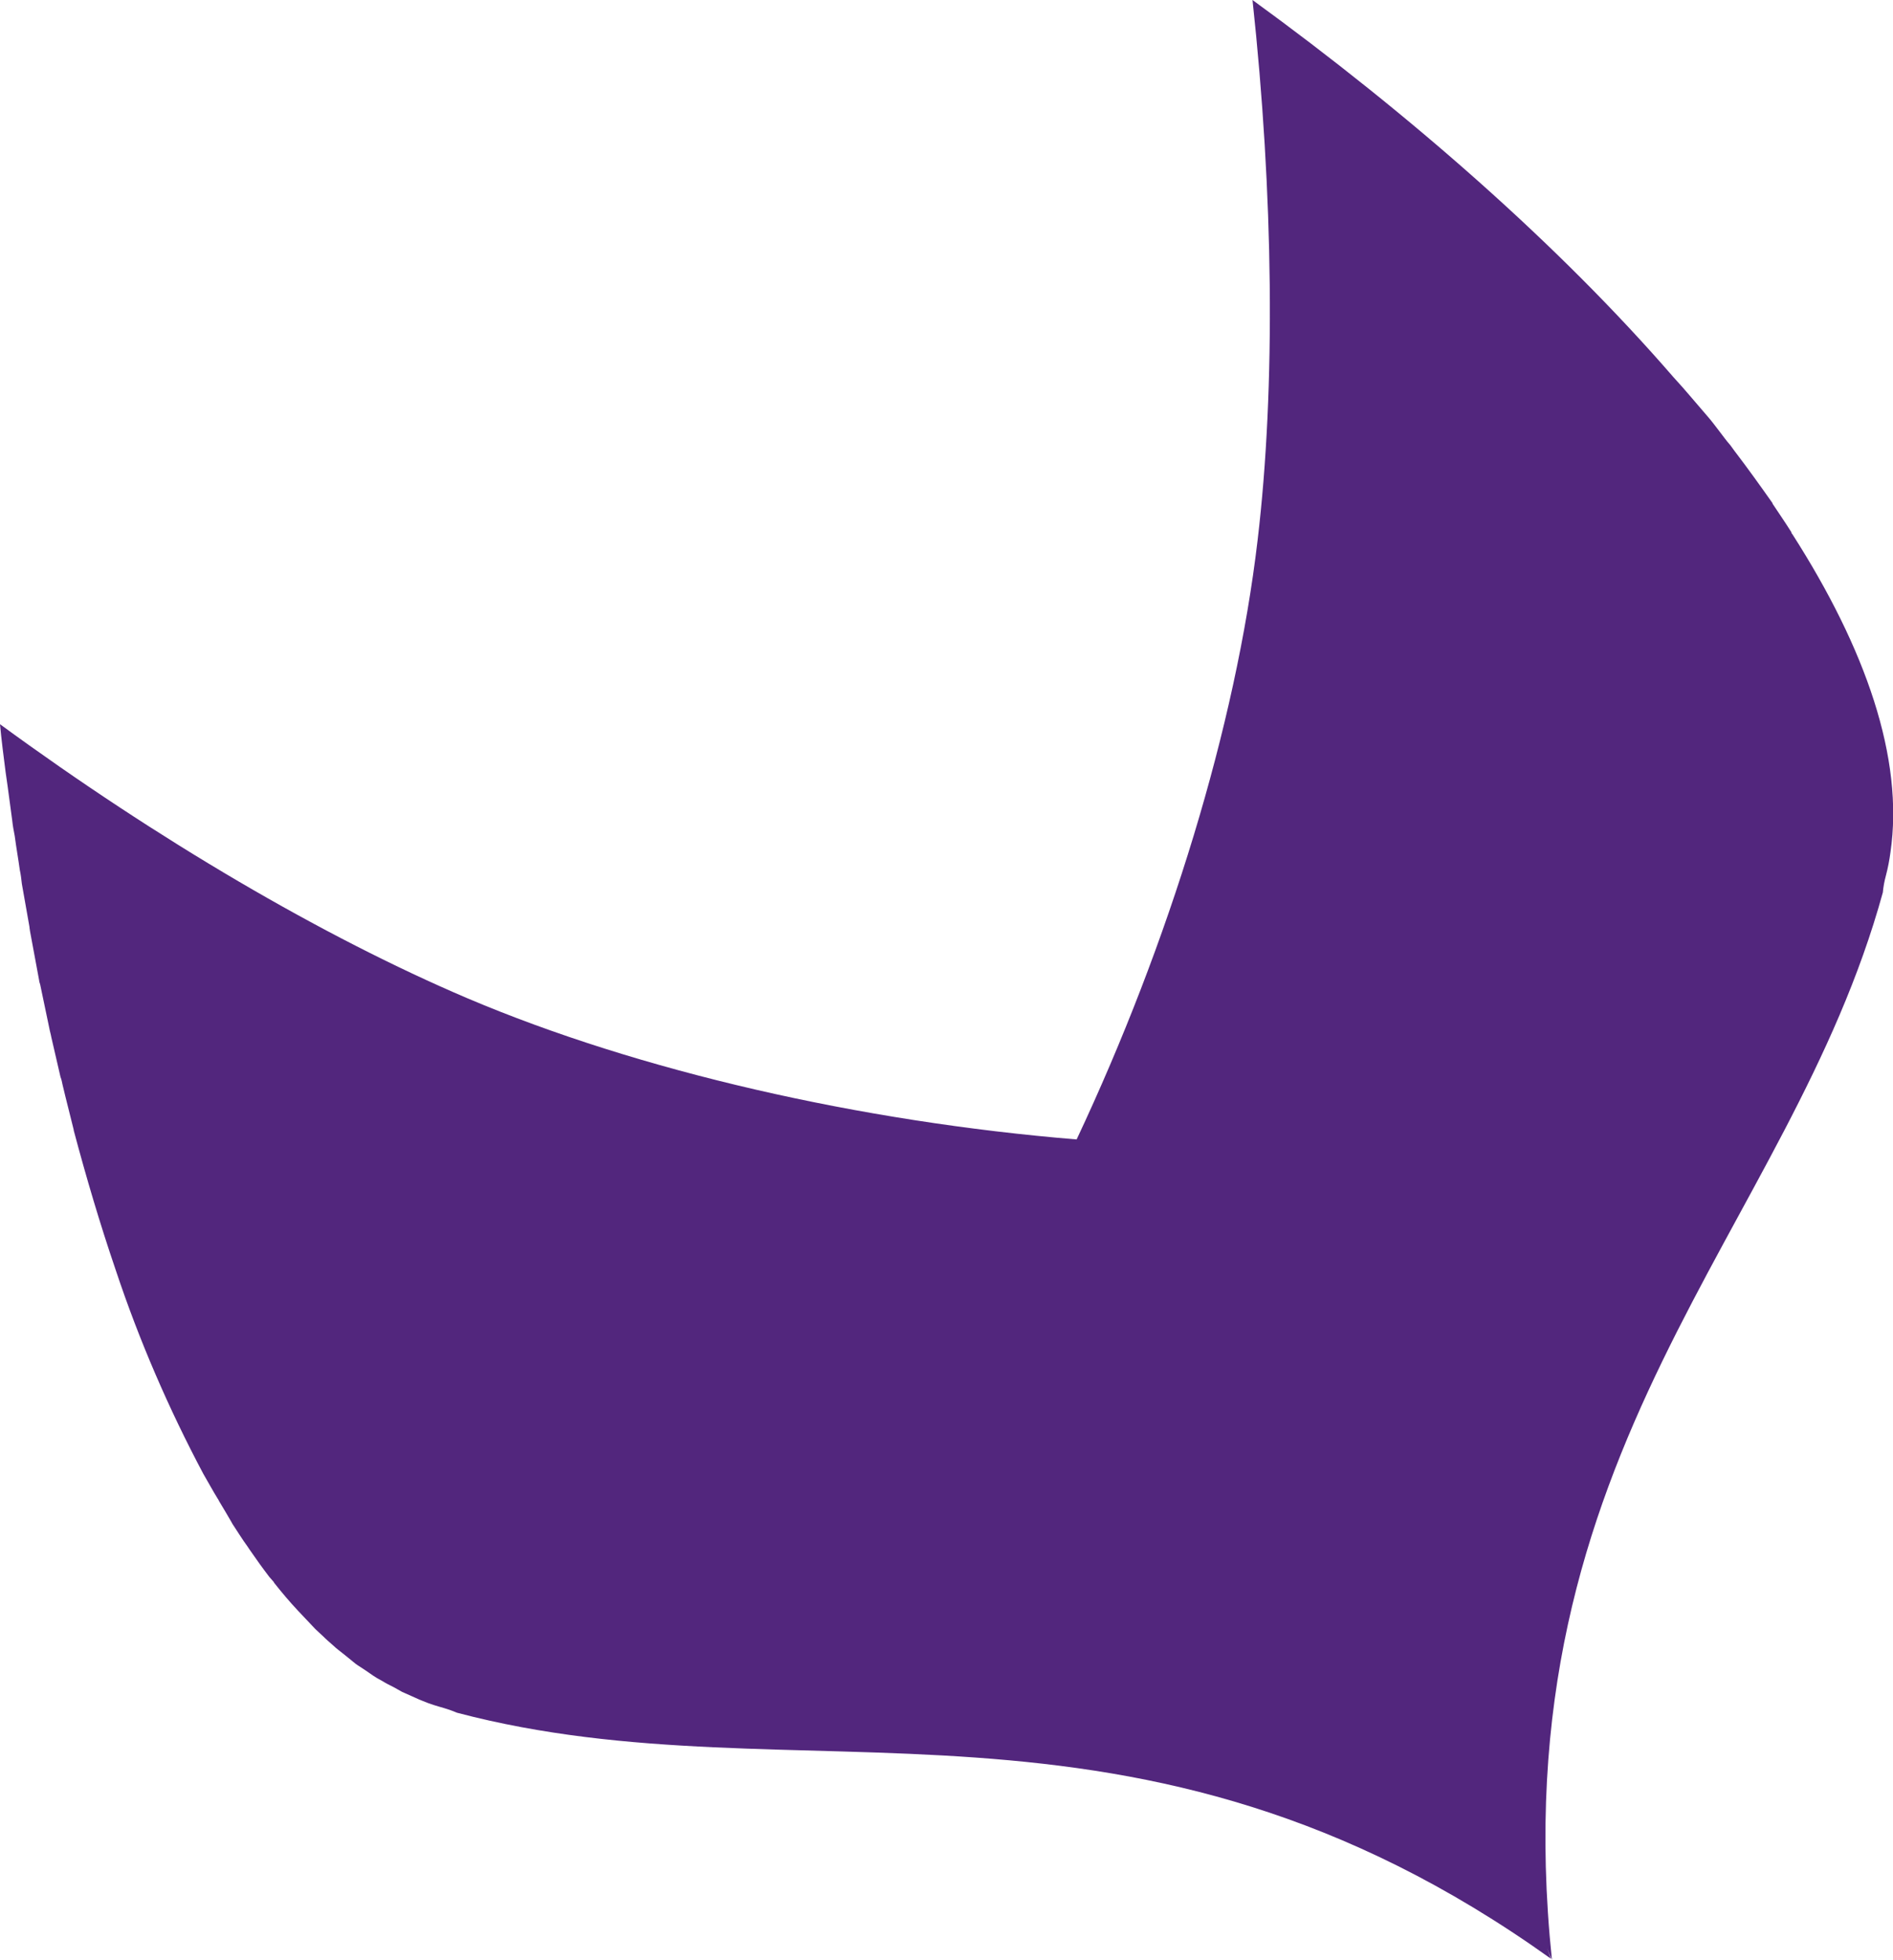 <?xml version="1.0" encoding="utf-8"?>
<!-- Generator: Adobe Illustrator 25.2.1, SVG Export Plug-In . SVG Version: 6.00 Build 0)  -->
<svg version="1.1" id="Layer_1" xmlns="http://www.w3.org/2000/svg" x="0px" y="0px"
     viewBox="0 0 372.4 385.6" style="enable-background:new 0 0 372.4 385.6;" xml:space="preserve">
<style type="text/css">
	.st0{fill:#52267D;}
</style>
<path class="st0" d="M301.9,376.8c1.6,4.6,2.9,7.8,3.4,8.8c0.1,0.1-0.1-0.1,0,0c-10.5-101,46.7-143,65.1-210
	c0.1-1.1,0.3-2.2,0.6-3.3c0.4-1.5,0.7-3.1,0.9-4.6c2.7-18.5-4.9-40.1-19.3-62.6c-0.1-0.1-0.2-0.2-0.2-0.4c-1.2-1.9-2.5-3.8-3.7-5.6
	c0,0,0,0,0-0.1c-2.4-3.4-4.9-6.9-7.5-10.3c-0.3-0.4-0.5-0.7-0.8-1.1c-0.8-0.9-1.5-1.9-2.2-2.8s-1.5-2-2.3-2.9s-1.6-1.9-2.4-2.8
	s-1.6-1.9-2.5-2.9c-0.6-0.7-1.2-1.3-1.8-2c-22.6-26.1-52-51.8-82.8-74.2c4.1,38,4.6,76,1,106.3c-4.3,36.6-17.4,79.2-35.6,117.9
	c-42.5-3.5-86-13.4-119.9-27.8C63.5,184.3,31,165.2,0,142.5c0.3,3.2,0.7,6.3,1.1,9.4c0.1,0.9,0.3,1.9,0.4,2.8
	c0.3,2.2,0.6,4.5,0.9,6.7c0.1,1,0.3,2.1,0.5,3.1c0.3,2.3,0.7,4.5,1,6.7c0.2,0.9,0.3,1.8,0.4,2.7c0.5,2.8,1,5.6,1.5,8.5
	c0,0.3,0.1,0.6,0.1,0.8c0.6,3.3,1.2,6.5,1.8,9.7c0,0.2,0.1,0.5,0.2,0.8c0.6,2.9,1.2,5.8,1.8,8.6c0.1,0.6,0.3,1.2,0.4,1.8
	c0.6,2.6,1.2,5.2,1.8,7.8c0.2,0.5,0.3,1,0.4,1.5c0.7,3,1.5,6,2.2,8.9v0.1c2.5,9.4,5.2,18.5,8.2,27.3c0,0.1,0.1,0.2,0.1,0.3
	c4.6,13.8,10.4,27.2,17.2,40c1,1.7,1.9,3.4,2.9,5c0.1,0.1,0.1,0.1,0.1,0.2c0.9,1.5,1.8,3,2.6,4.4c0,0.1,0.1,0.1,0.1,0.2
	c1,1.5,1.9,3,3,4.5c0.1,0.2,0.3,0.4,0.4,0.6c1.3,1.9,2.6,3.7,3.9,5.4c0.3,0.3,0.5,0.6,0.7,0.8c0.1,0.1,0.2,0.2,0.2,0.3
	c1.5,1.9,3.1,3.8,4.7,5.5c1.1,1.2,2.3,2.4,3.4,3.6c0.5,0.5,1,0.9,1.5,1.4c0.7,0.7,1.4,1.3,2.2,2c0.5,0.5,1.1,0.9,1.7,1.4
	s1.4,1.1,2.1,1.7s1.1,0.8,1.7,1.2s1.5,1,2.2,1.5c0.6,0.4,1.1,0.7,1.7,1c0.8,0.5,1.6,0.9,2.4,1.3c0.5,0.3,1.1,0.6,1.6,0.9
	c0.9,0.4,1.8,0.8,2.7,1.2c0.4,0.2,0.9,0.4,1.4,0.6c1.4,0.6,2.8,1,4.2,1.4c1,0.3,1.8,0.6,2.5,0.9c67.4,17.8,133-10.4,215.2,48.4"/>
</svg>

